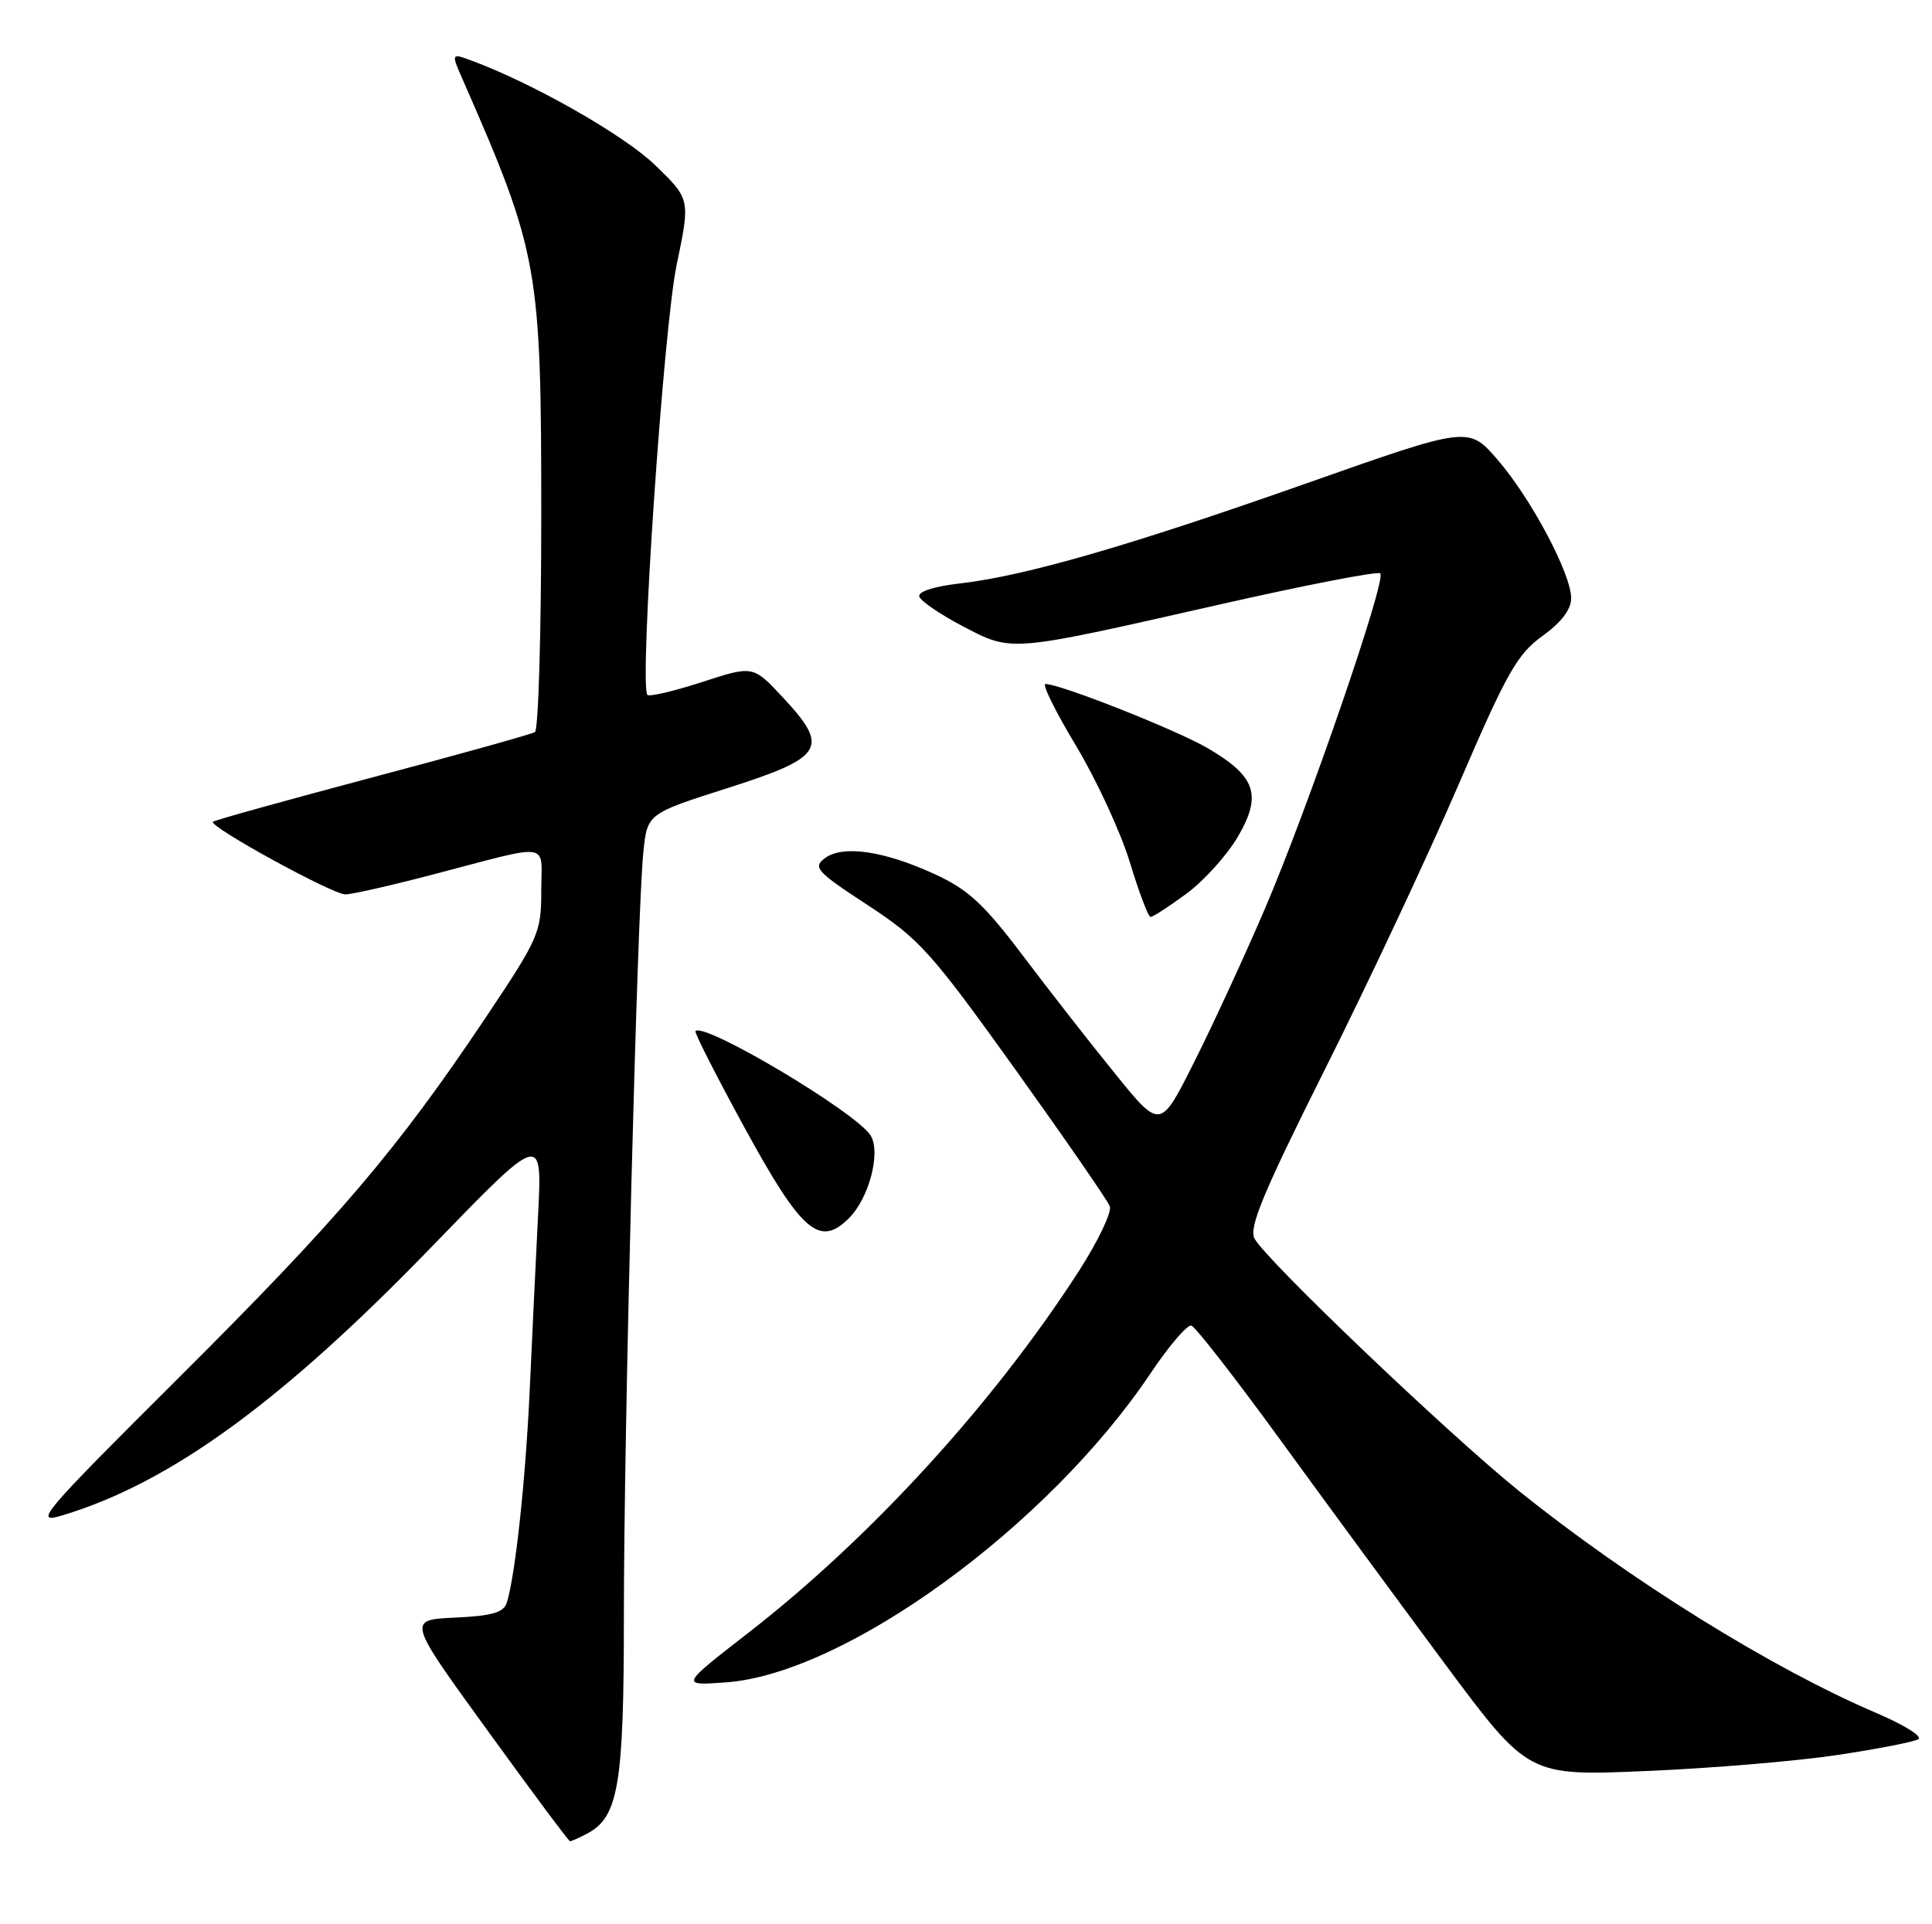 <?xml version="1.0" encoding="UTF-8" standalone="no"?>
<!DOCTYPE svg PUBLIC "-//W3C//DTD SVG 1.1//EN" "http://www.w3.org/Graphics/SVG/1.1/DTD/svg11.dtd" >
<svg xmlns="http://www.w3.org/2000/svg" xmlns:xlink="http://www.w3.org/1999/xlink" version="1.1" viewBox="0 0 257 256">
 <g >
 <path fill="currentColor"
d=" M 78.15 243.92 C 82.28 241.71 83.00 237.40 82.99 214.78 C 82.99 190.74 84.76 121.18 85.58 113.37 C 86.11 108.25 86.11 108.25 96.81 104.84 C 109.62 100.75 110.40 99.49 104.15 92.80 C 100.18 88.53 100.18 88.53 93.39 90.74 C 89.66 91.95 86.39 92.72 86.12 92.45 C 85.01 91.34 88.26 43.60 90.01 35.24 C 91.83 26.50 91.83 26.50 87.15 21.97 C 83.02 17.98 71.00 11.13 62.75 8.07 C 59.99 7.05 59.99 7.05 61.63 10.77 C 71.65 33.64 72.00 35.61 72.00 68.65 C 72.00 84.18 71.62 97.11 71.16 97.40 C 70.70 97.68 60.96 100.40 49.52 103.43 C 38.08 106.47 28.54 109.12 28.33 109.33 C 27.72 109.94 44.23 119.00 45.94 118.99 C 46.80 118.99 52.00 117.81 57.50 116.37 C 73.69 112.14 72.00 111.89 72.00 118.55 C 72.00 124.08 71.67 124.82 64.58 135.42 C 52.80 153.01 45.00 162.16 23.89 183.18 C 5.35 201.66 4.39 202.79 8.32 201.60 C 22.66 197.28 37.47 186.50 57.42 165.88 C 72.13 150.68 72.13 150.68 71.58 161.59 C 71.28 167.59 70.77 178.12 70.46 185.00 C 69.91 196.96 68.55 209.58 67.42 213.21 C 67.01 214.53 65.49 214.98 60.53 215.21 C 54.17 215.50 54.17 215.50 64.84 230.21 C 70.70 238.31 75.64 244.94 75.82 244.96 C 75.99 244.98 77.04 244.51 78.15 243.92 Z  M 244.40 233.49 C 249.76 232.69 254.62 231.74 255.19 231.38 C 255.77 231.02 253.24 229.45 249.57 227.89 C 235.71 221.97 216.74 210.18 202.02 198.33 C 192.60 190.73 168.42 167.66 166.88 164.78 C 166.10 163.32 168.02 158.70 176.27 142.22 C 181.98 130.82 189.96 113.82 194.00 104.44 C 200.43 89.50 201.82 87.03 205.17 84.62 C 207.68 82.82 209.00 81.09 209.00 79.59 C 209.00 76.33 203.63 66.25 199.17 61.11 C 195.34 56.71 195.34 56.71 173.92 64.26 C 150.14 72.65 136.41 76.61 127.71 77.62 C 124.20 78.02 122.07 78.72 122.29 79.38 C 122.49 79.98 125.10 81.76 128.08 83.32 C 134.66 86.76 134.13 86.80 161.77 80.53 C 173.47 77.87 183.30 75.96 183.61 76.28 C 184.46 77.13 173.96 107.62 168.22 121.00 C 165.50 127.33 161.27 136.50 158.81 141.38 C 154.35 150.27 154.35 150.27 148.36 142.88 C 145.07 138.82 139.53 131.74 136.06 127.13 C 130.83 120.22 128.79 118.34 124.30 116.28 C 117.54 113.18 112.09 112.40 109.72 114.18 C 108.10 115.40 108.62 115.97 115.41 120.41 C 122.30 124.92 123.83 126.61 134.99 142.18 C 141.64 151.47 147.33 159.70 147.63 160.48 C 147.93 161.25 146.05 165.17 143.46 169.19 C 132.12 186.76 115.79 204.63 99.50 217.27 C 90.50 224.26 90.50 224.26 96.52 223.83 C 112.40 222.71 139.37 203.10 153.00 182.78 C 155.47 179.09 157.94 176.20 158.48 176.36 C 159.02 176.52 164.35 183.37 170.32 191.58 C 176.28 199.78 186.15 213.20 192.23 221.40 C 203.30 236.29 203.30 236.29 218.98 235.62 C 227.60 235.26 239.04 234.30 244.40 233.49 Z  M 112.94 162.06 C 115.62 159.38 117.20 153.30 115.81 151.06 C 113.88 147.98 93.67 135.94 92.51 137.18 C 92.34 137.35 95.26 143.10 99.00 149.95 C 106.63 163.93 109.01 165.99 112.94 162.06 Z  M 157.82 118.90 C 160.13 117.20 163.21 113.80 164.65 111.34 C 167.91 105.78 167.07 103.30 160.67 99.55 C 156.55 97.13 141.05 91.00 139.07 91.00 C 138.59 91.00 140.42 94.71 143.15 99.24 C 145.87 103.78 149.09 110.75 150.30 114.73 C 151.51 118.72 152.75 121.99 153.05 121.99 C 153.36 122.00 155.50 120.61 157.82 118.90 Z "/>
</g>
</svg>